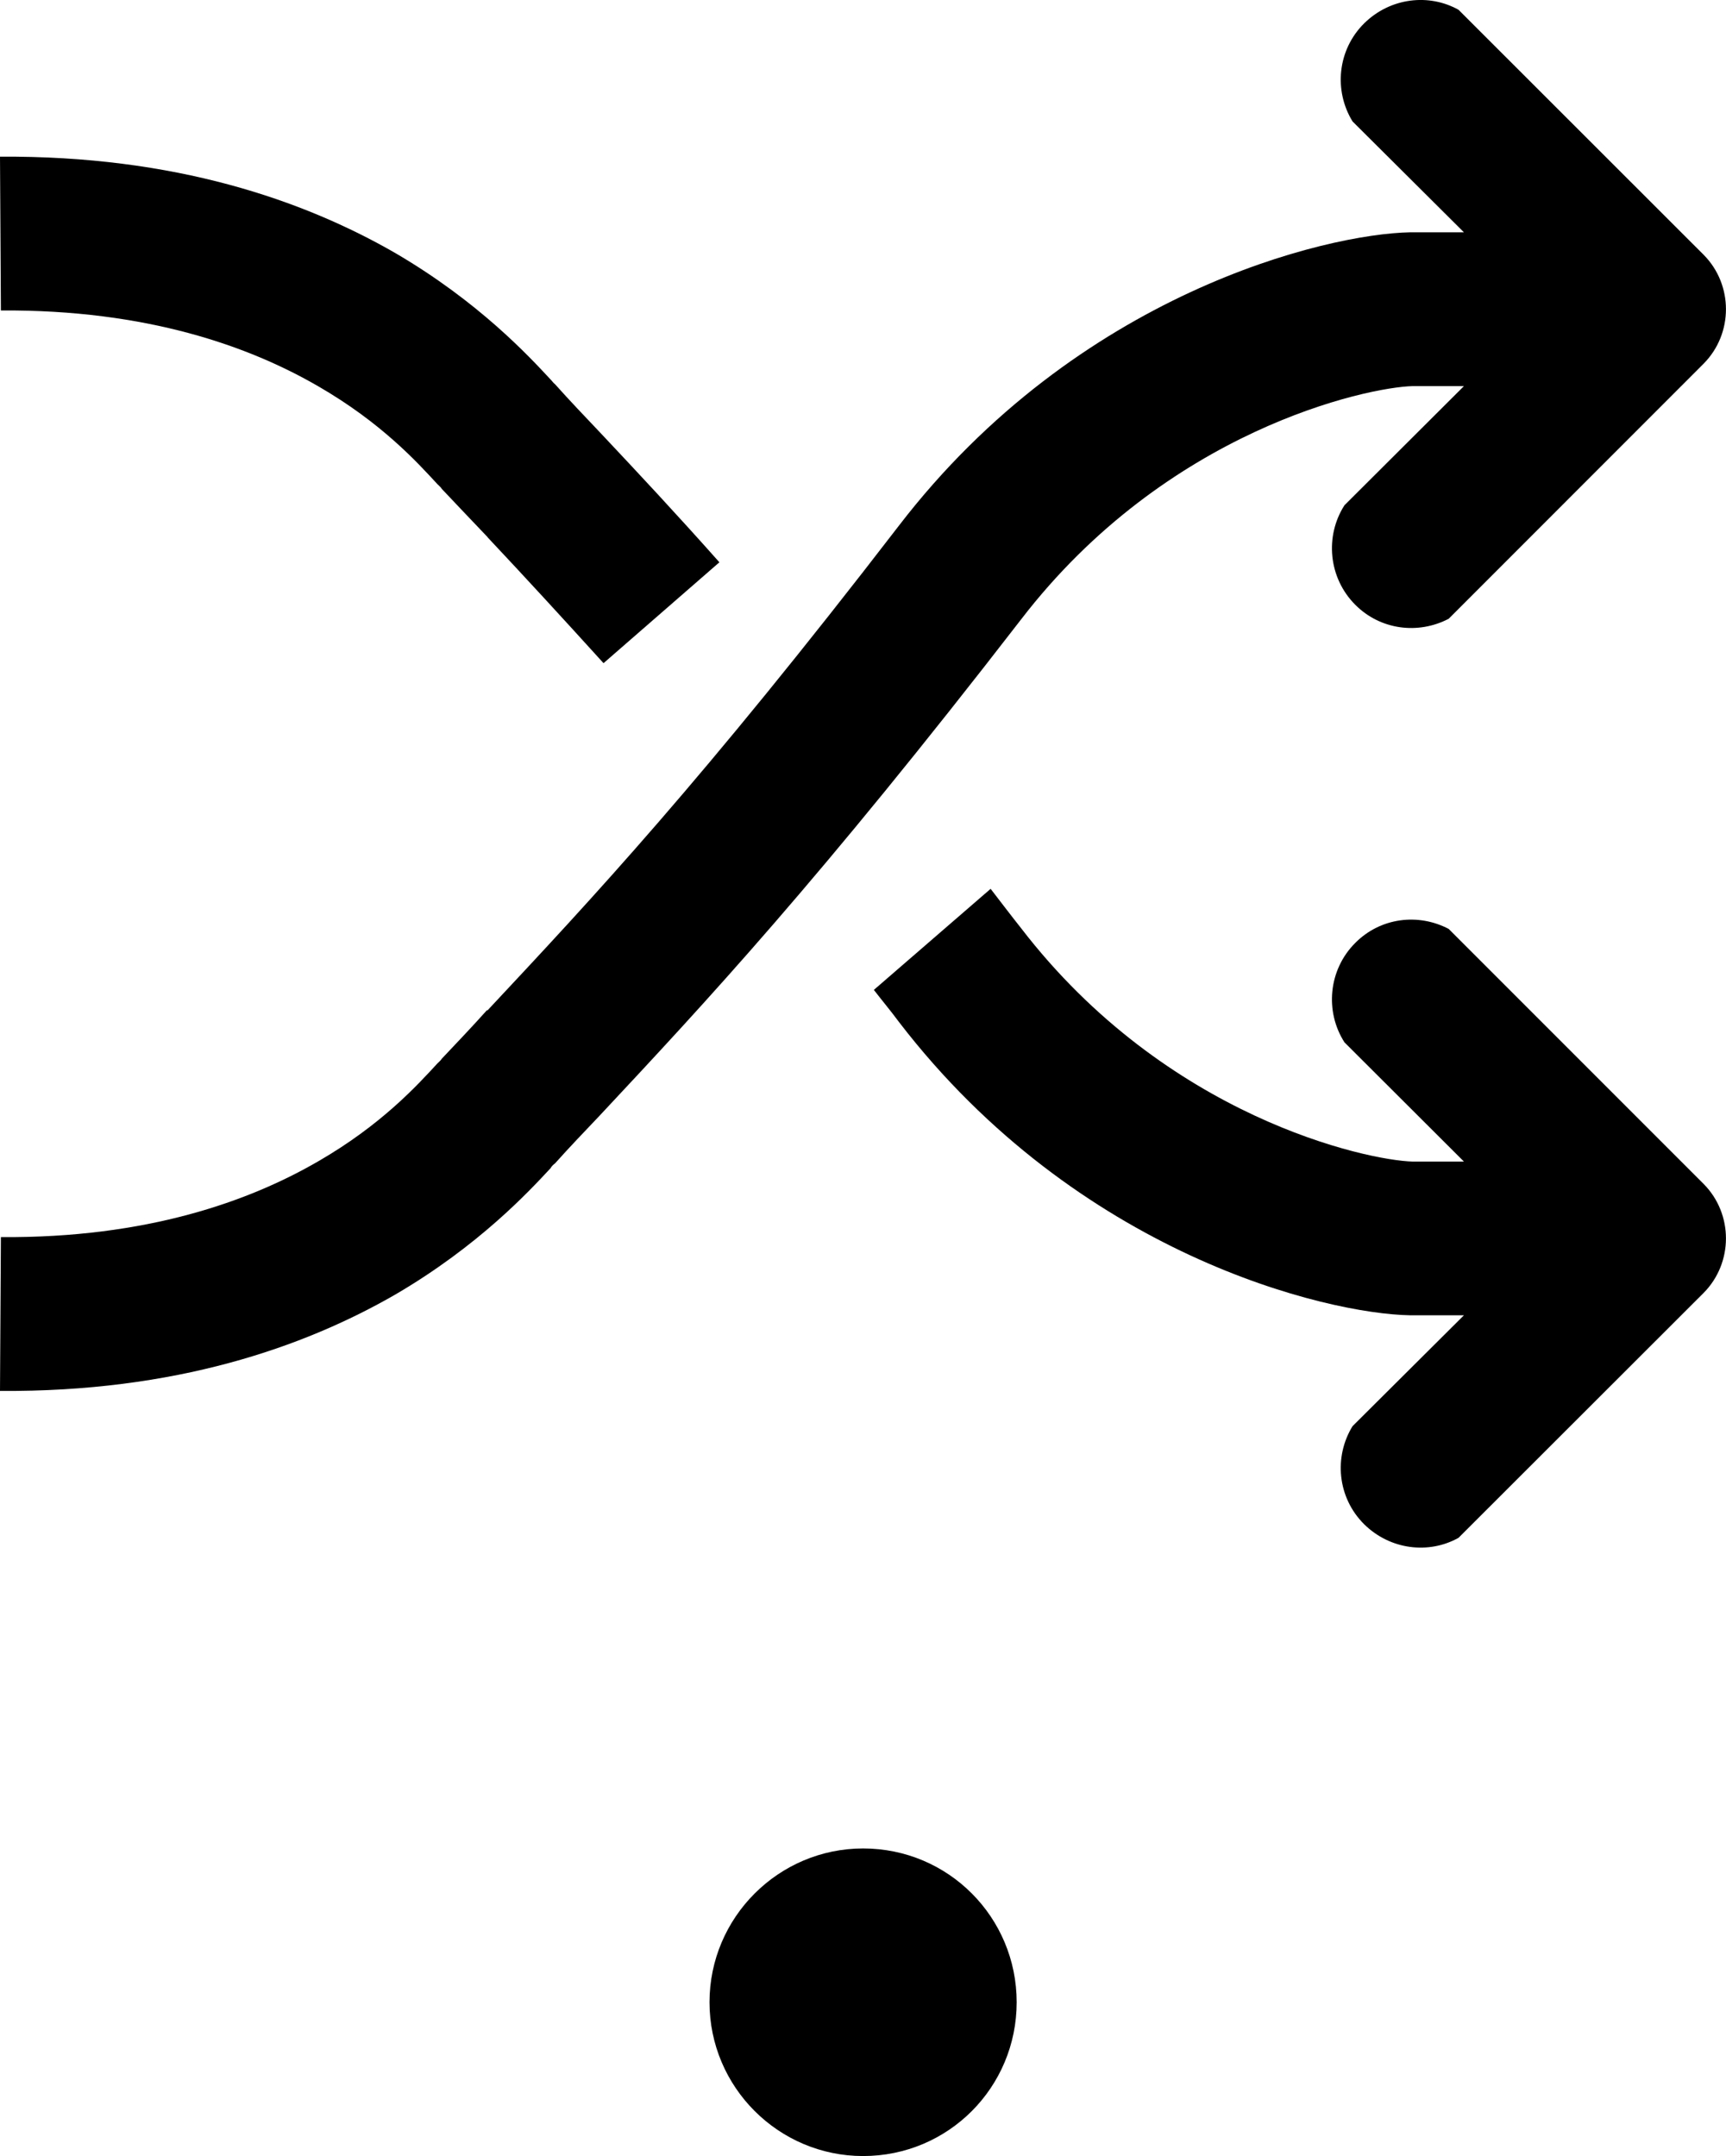 <?xml version="1.0" encoding="iso-8859-1"?>
<!-- Generator: Adobe Illustrator 19.0.0, SVG Export Plug-In . SVG Version: 6.00 Build 0)  -->
<svg version="1.1" xmlns="http://www.w3.org/2000/svg" xmlns:xlink="http://www.w3.org/1999/xlink" x="0px" y="0px"
	 viewBox="0 0 19.218 24" style="enable-background:new 0 0 19.218 24;" xml:space="preserve">
<g id="shuffle_active">
	<path d="M10.01,11.377c-0.09-0.122-0.19-0.241-0.28-0.358l1.3-1.125c0.11,0.142,0.22,0.288,0.34,0.439
		c1.62,2.106,3.85,2.584,4.36,2.597h0.57l-1.33-1.327c-0.22-0.343-0.18-0.807,0.12-1.107c0.28-0.282,0.7-0.334,1.04-0.156l2.84,2.84
		c0.33,0.334,0.33,0.876,0,1.211l-2.73,2.727c-0.33,0.185-0.76,0.135-1.05-0.15c-0.3-0.297-0.34-0.752-0.13-1.093l1.24-1.234h-0.59
		H15.7C14.77,14.625,12,13.966,10.01,11.377z"/>
	<path d="M4.92,11.784c-0.01,0.017-0.03,0.035-0.05,0.054c-0.22,0.238-0.62,0.682-1.33,1.091c-0.76,0.44-1.9,0.854-3.53,0.842
		L0,15.483c1.95,0.014,3.38-0.485,4.4-1.072c0.93-0.543,1.49-1.149,1.73-1.407c0.01-0.02,0.03-0.039,0.05-0.054
		c0.16-0.179,0.33-0.356,0.5-0.535c1.17-1.251,2.44-2.61,4.69-5.521c1.62-2.106,3.85-2.584,4.36-2.596h0.57l-1.33,1.326
		c-0.22,0.343-0.18,0.807,0.12,1.108c0.28,0.281,0.7,0.333,1.04,0.156l2.84-2.841c0.33-0.334,0.33-0.876,0-1.21l-2.73-2.728
		c-0.33-0.185-0.76-0.135-1.05,0.15c-0.3,0.297-0.34,0.752-0.13,1.093l1.24,1.234h-0.59H15.7C14.77,2.603,12,3.261,10.01,5.85
		c-2.19,2.845-3.42,4.155-4.58,5.395l-0.01,0.002C5.26,11.426,5.09,11.604,4.92,11.784z"/>
	<path d="M11.32,22.288c0,0.946-0.76,1.712-1.71,1.712c-0.94,0-1.71-0.766-1.71-1.712c0-0.945,0.77-1.712,1.71-1.712
		C10.56,20.576,11.32,21.343,11.32,22.288z"/>
	<path d="M4.87,5.389c0.02,0.019,0.04,0.037,0.05,0.054C5.09,5.624,5.26,5.801,5.43,5.98v0.002c0.41,0.436,0.82,0.882,1.29,1.4
		l1.29-1.123c-0.48-0.54-0.91-1-1.33-1.446c-0.17-0.179-0.34-0.357-0.5-0.536C6.16,4.262,6.15,4.244,6.13,4.224
		C5.89,3.966,5.33,3.359,4.4,2.816C3.38,2.229,1.95,1.731,0,1.744l0.01,1.712c1.63-0.011,2.77,0.402,3.53,0.842
		C4.25,4.707,4.65,5.151,4.87,5.389z"/>
</g>
<g id="Layer_1">
</g>
</svg>
